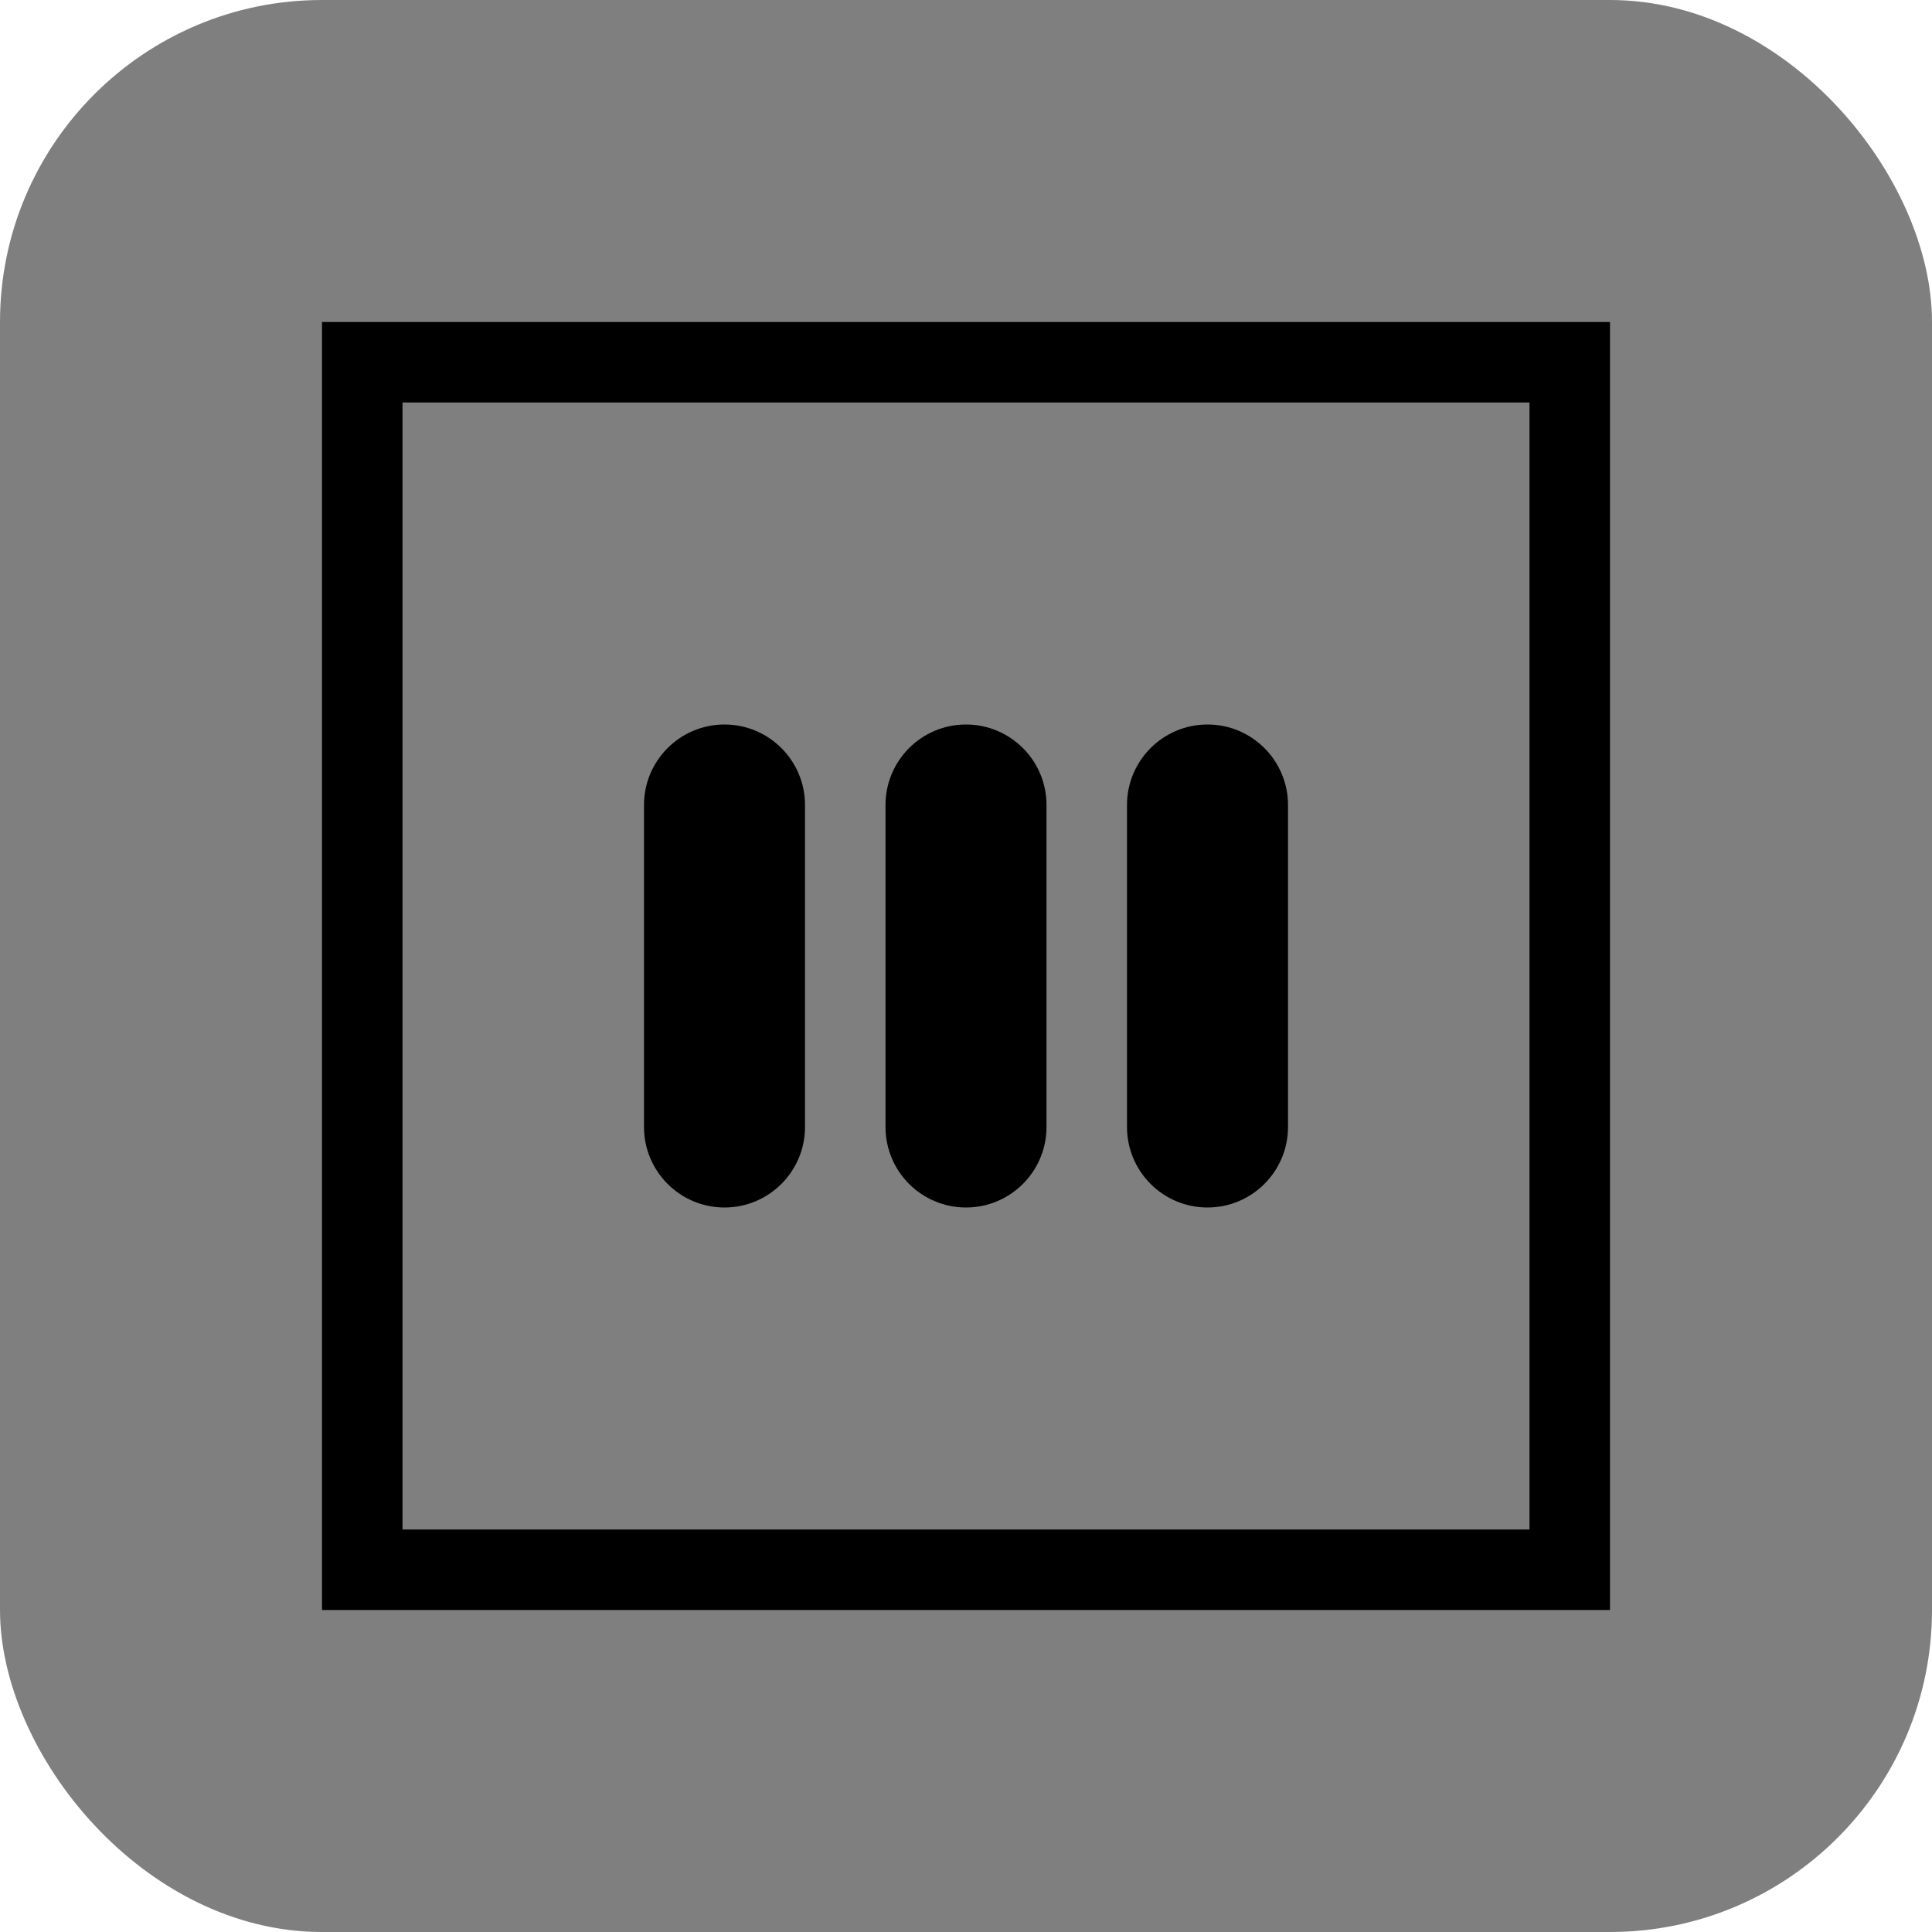 <svg width="24" height="24" viewBox="0 0 24 24" fill="none" xmlns="http://www.w3.org/2000/svg">
<rect width="24" height="24" rx="4" fill="black" fill-opacity="0.5"/>
<path fill-rule="evenodd" clip-rule="evenodd" d="M19 19L5 19L5 5L19 5L19 19ZM20 20L19 20L5 20L4 20L4 19L4 5L4 4L5 4L19 4L20 4L20 5L20 19L20 20ZM16 14C16 14.552 15.552 15 15 15C14.448 15 14 14.552 14 14L14 10C14 9.448 14.448 9 15 9C15.552 9 16 9.448 16 10L16 14ZM13 14C13 14.552 12.552 15 12 15C11.448 15 11 14.552 11 14L11 10C11 9.448 11.448 9 12 9C12.552 9 13 9.448 13 10L13 14ZM9 15C9.552 15 10 14.552 10 14L10 10C10 9.448 9.552 9 9 9C8.448 9 8 9.448 8 10L8 14C8 14.552 8.448 15 9 15Z" fill="currentColor"/>
</svg>
